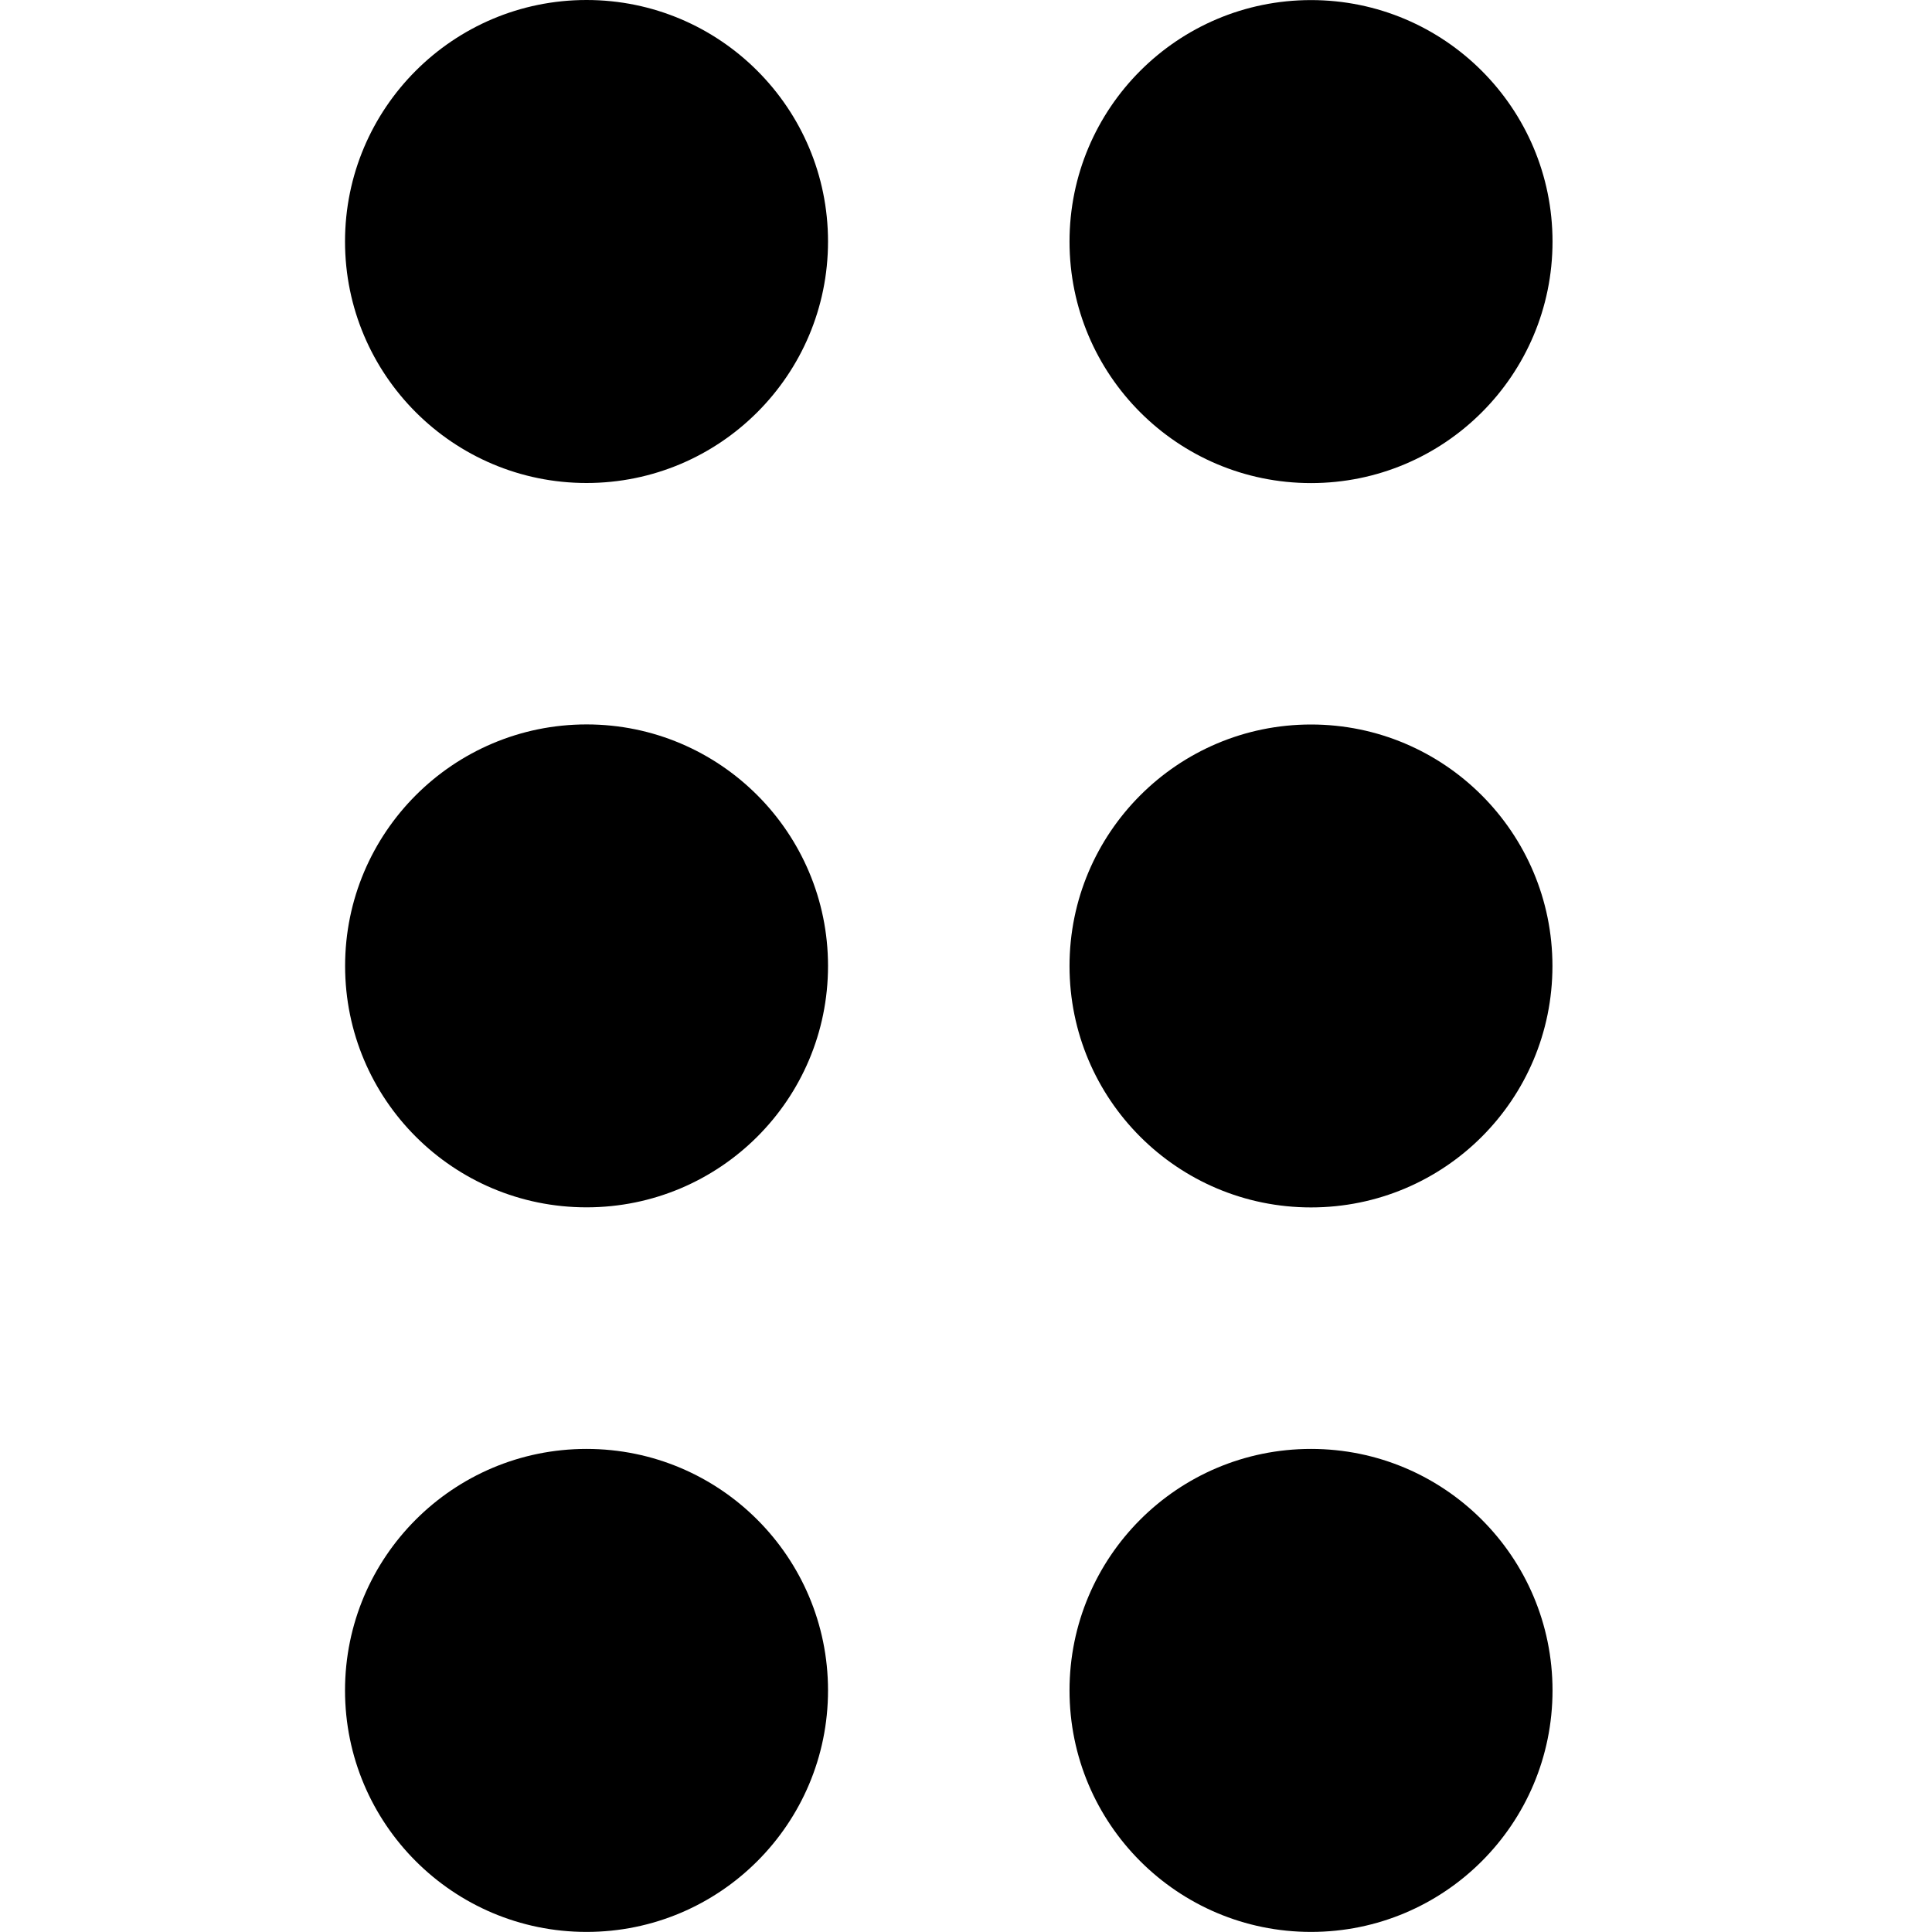 <!-- Generated by IcoMoon.io -->
<svg version="1.1" xmlns="http://www.w3.org/2000/svg" width="24" height="24" viewBox="0 0 24 24">
<title>gripper</title>
<path d="M10.286 3c0 1.657-1.344 3-3 3s-3-1.344-3-3c0-1.657 1.344-3 3-3s3 1.343 3 3zM16.286 6.001c1.658 0 3-1.344 3-3s-1.343-3-3-3c-1.658 0-3 1.344-3 3s1.343 3 3 3zM7.287 8.999c-1.657 0-3 1.345-3 3 0 1.659 1.343 2.999 2.999 2.999s3-1.34 3-2.999c0-1.655-1.343-3-2.999-3zM16.286 14.999c1.657 0 2.999-1.34 2.999-2.999 0-1.655-1.343-3-2.999-3s-3 1.345-3 3c0 1.659 1.344 2.999 3 2.999zM7.286 17.999c-1.657 0-3 1.343-3 3s1.344 3 3 3c1.657 0 3-1.343 3-3s-1.344-3-3-3zM16.286 17.999c-1.658 0-3 1.343-3 3s1.343 3 3 3c1.658 0 3-1.343 3-3s-1.343-3-3-3z"></path>
</svg>
